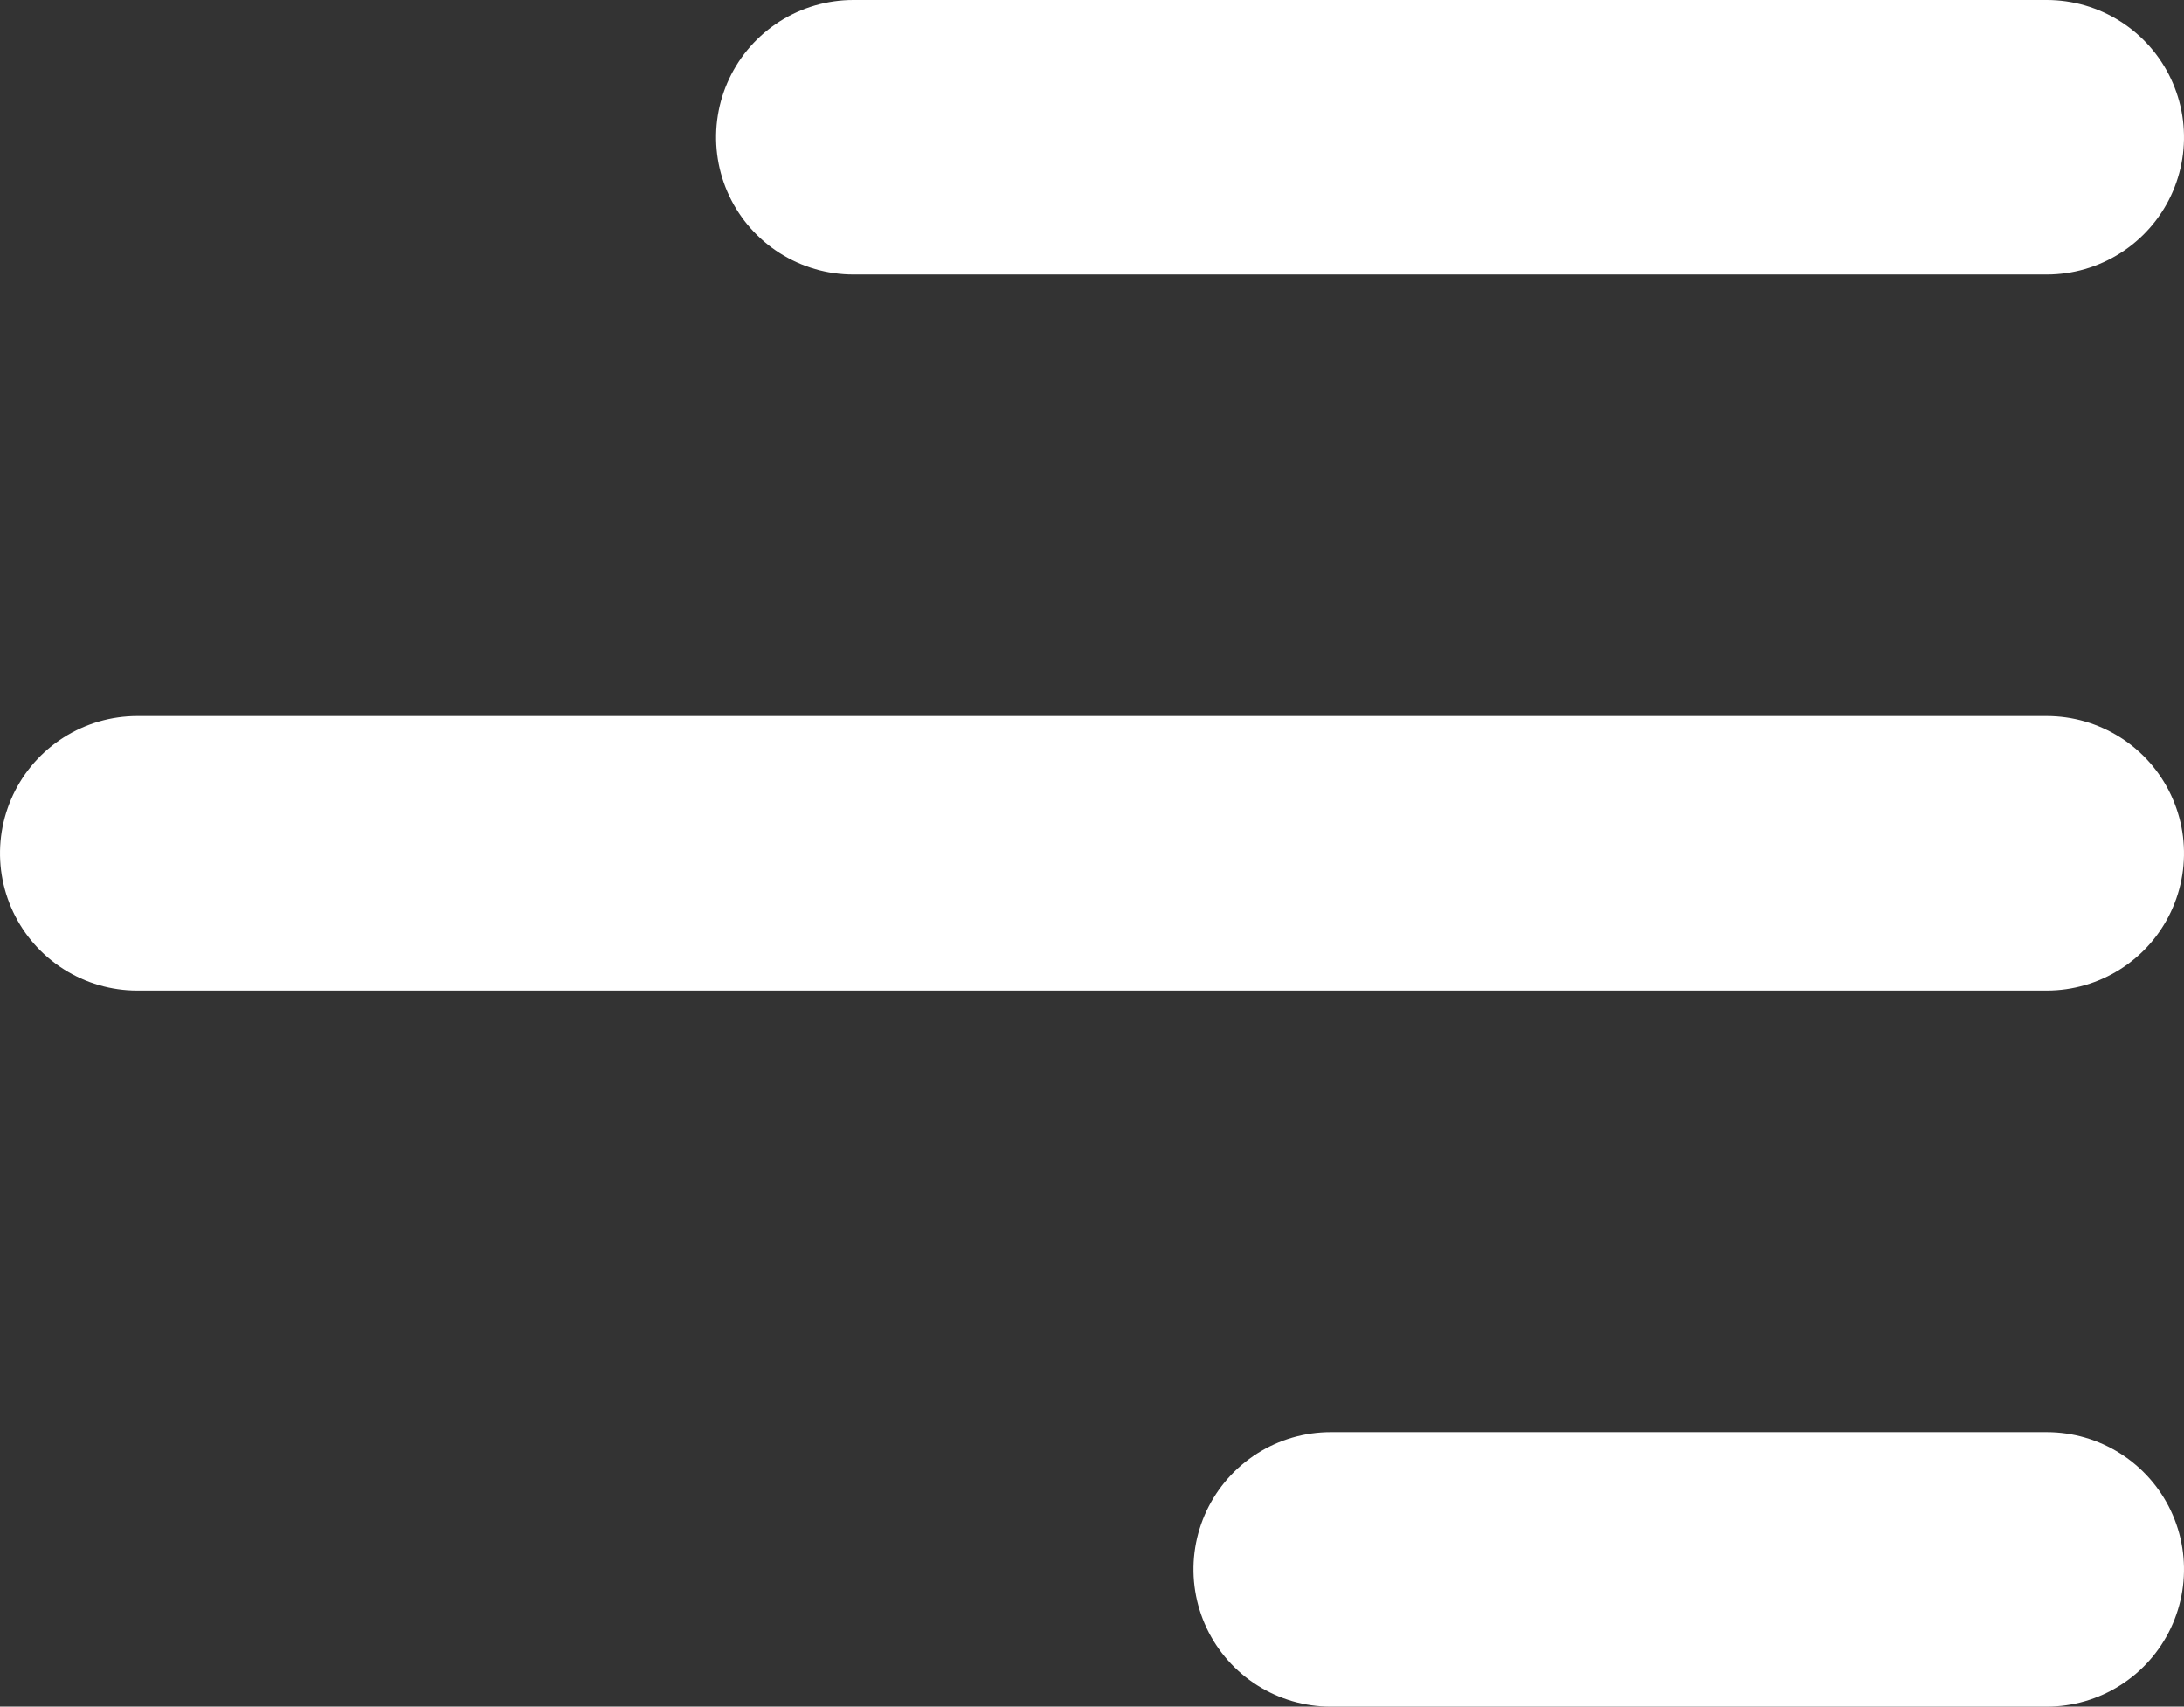 <svg xmlns="http://www.w3.org/2000/svg" width="18.3" height="14.3" viewBox="0 0 18.3 14.3"><rect x="0" y="0" width="18.3" height="14.3" fill="#333333" stroke="none"/><defs><style>.a{fill:none;stroke:#fff;stroke-linecap:round;stroke-linejoin:round;stroke-width:2.3px;}</style></defs><g transform="translate(-243.85 -26.85)"><line class="a" y1="10" transform="translate(251 28) rotate(-90)"/><line class="a" y1="16" transform="translate(245 34) rotate(-90)"/><line class="a" y1="6" transform="translate(255 40) rotate(-90)"/></g></svg>